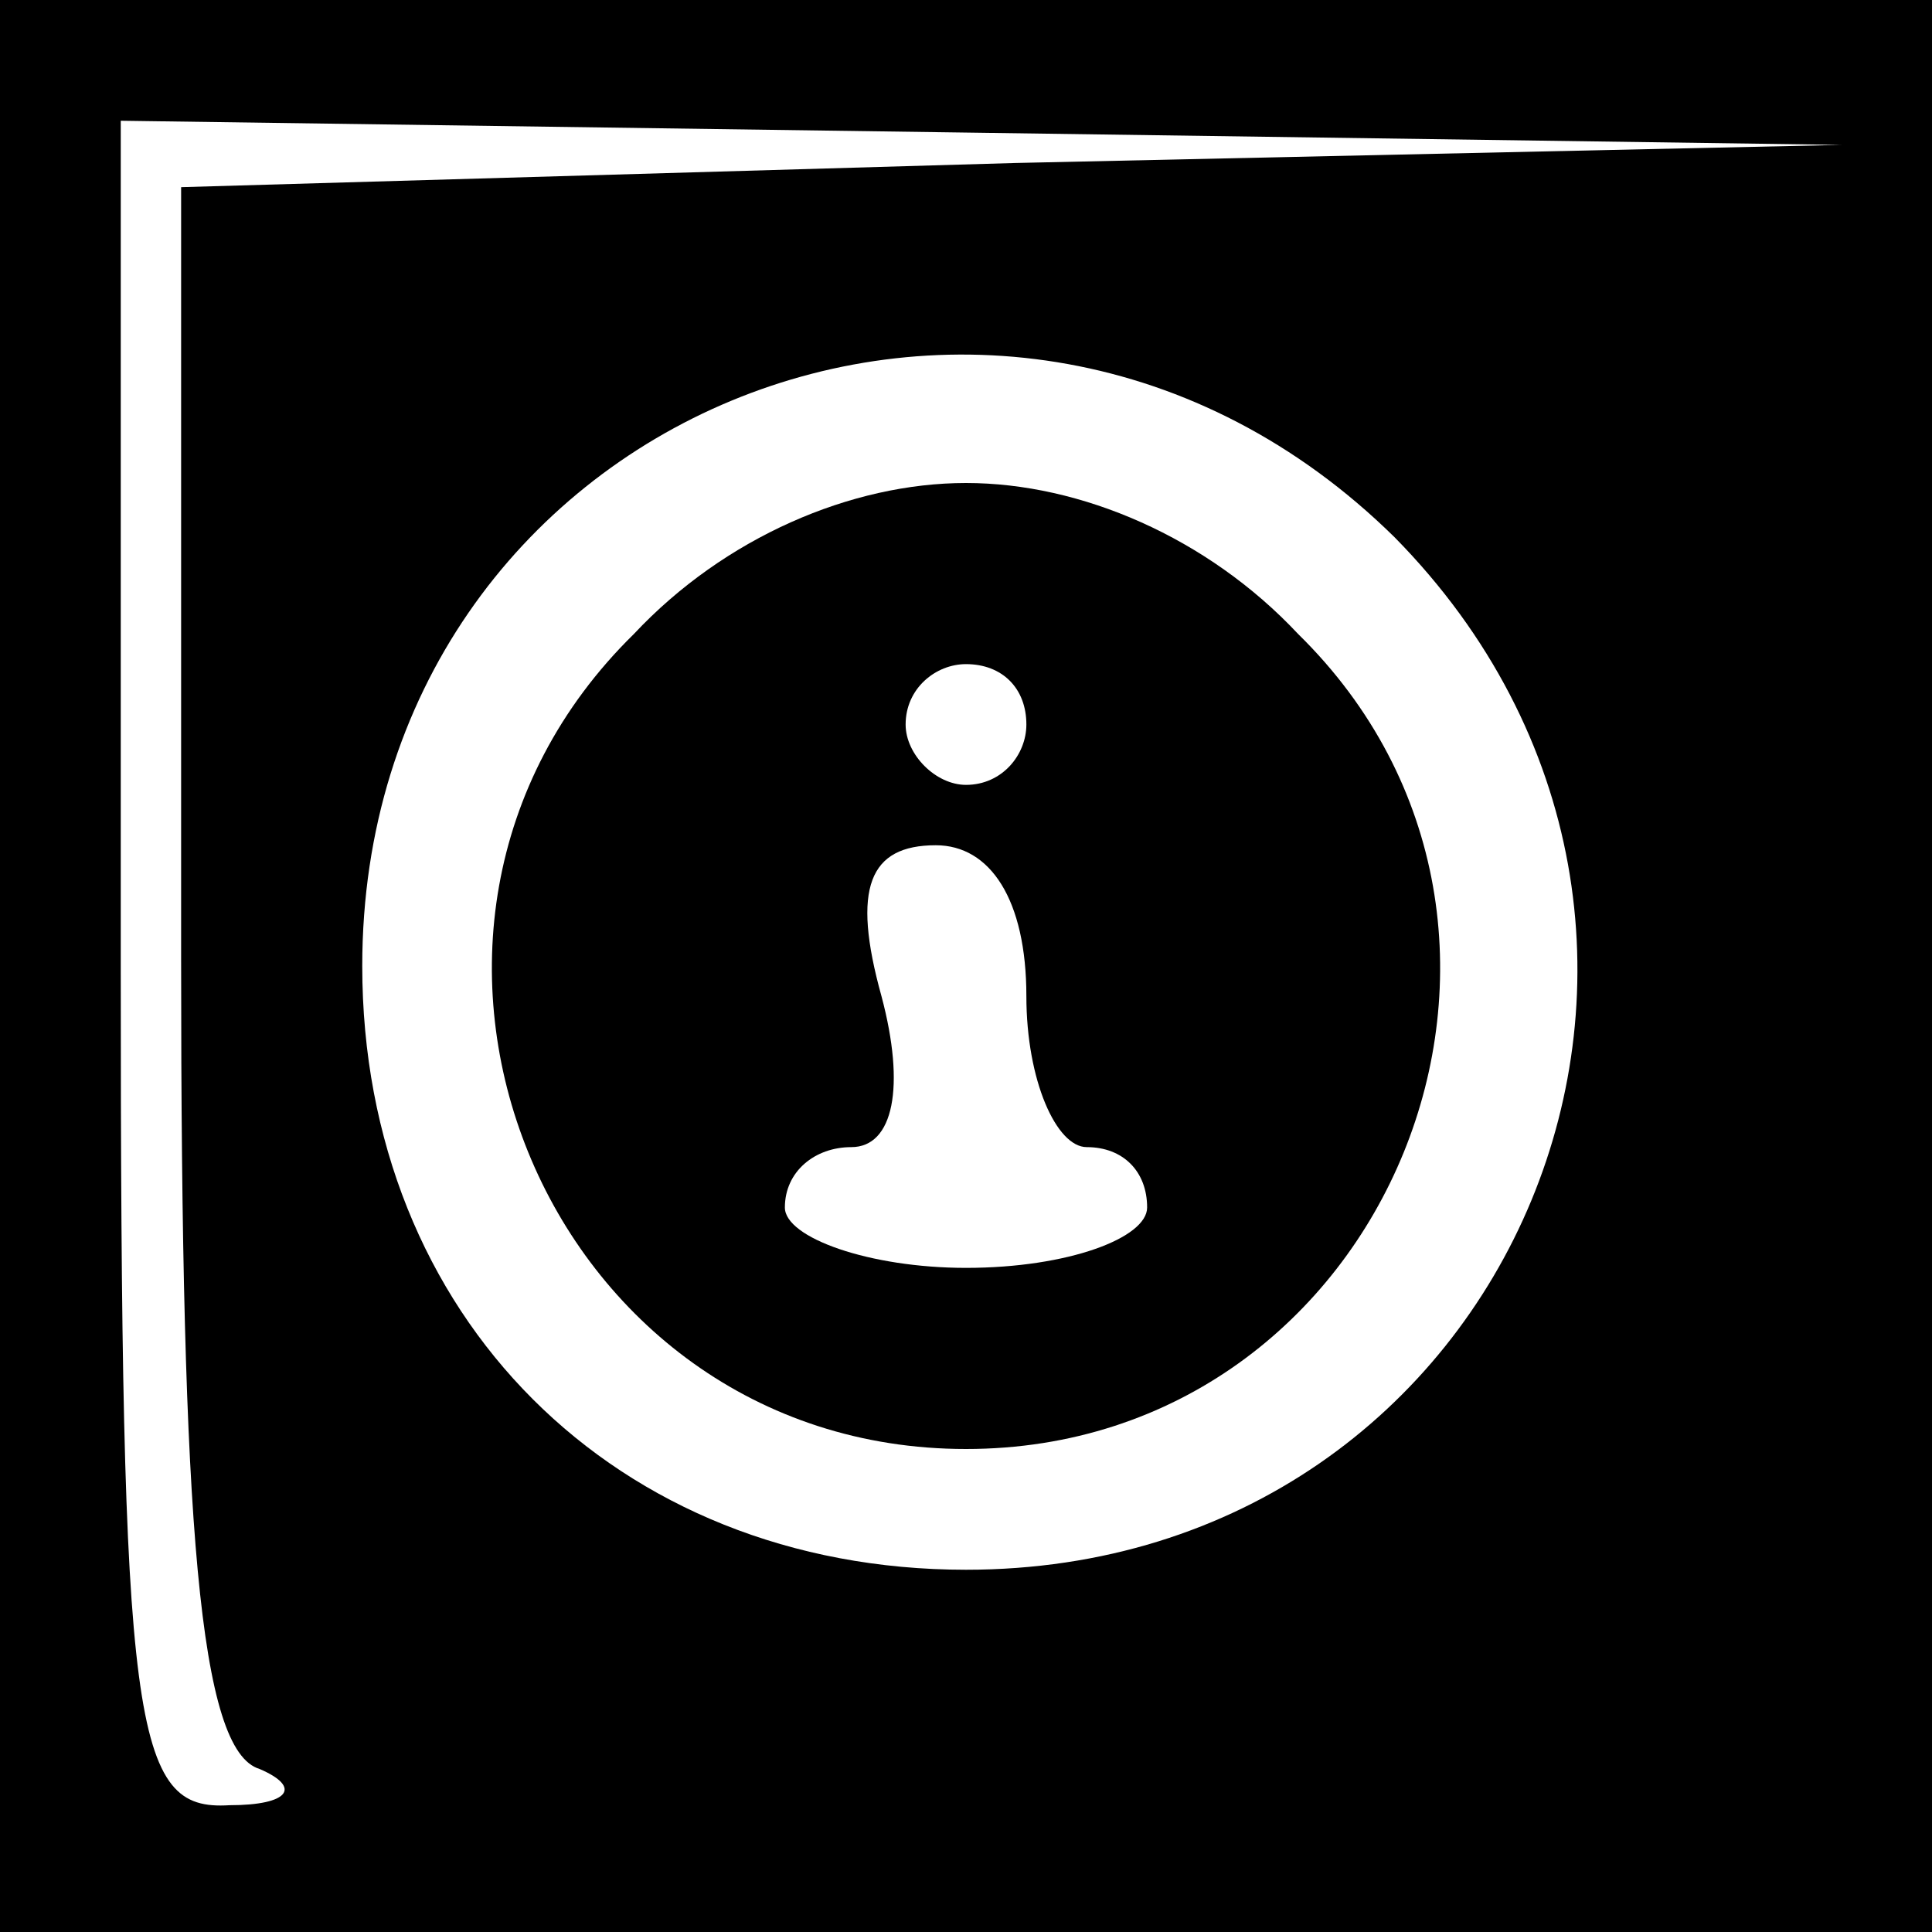 <?xml version="1.0" standalone="no"?>
<!DOCTYPE svg PUBLIC "-//W3C//DTD SVG 20010904//EN"
 "http://www.w3.org/TR/2001/REC-SVG-20010904/DTD/svg10.dtd">
<svg version="1.0" xmlns="http://www.w3.org/2000/svg"
 width="32pt" height="32pt" viewBox="0 0 32 32"
 preserveAspectRatio="xMidYMid meet">
<rect x="0" y="0" width="32" height="32" fill="#808080" stroke="none"/>
<g transform="translate(0,32) scale(0.1,-0.1)"
fill="#000000" stroke="none">
<path fill="#000000" stroke="none" d="M0 160 l0 -160 160 0 160 0 0 160 0
160 -160 0 -160 0 0 -160z"/>
<path fill="#ffffff" stroke="none" d="M168 293 l-138 -4 0 -128 c0 -94 3
-131 13 -134 7 -3 5 -6 -5 -6 -16 -1 -18 12 -18 139 l0 140 143 -2 142 -2
-137 -3z"/>
<path fill="#ffffff" stroke="none" d="M231 231 c64 -65 20 -171 -71 -171 -58
0 -100 42 -100 100 0 91 106 135 171 71z"/>
<path fill="#000000" stroke="none" d="M105 215 c-50 -49 -15 -135 55 -135 70
0 105 86 55 135 -15 16 -36 25 -55 25 -19 0 -40 -9 -55 -25z"/>
<path fill="#ffffff" stroke="none" d="M170 200 c0 -5 -4 -10 -10 -10 -5 0
-10 5 -10 10 0 6 5 10 10 10 6 0 10 -4 10 -10z"/>
<path fill="#ffffff" stroke="none" d="M170 155 c0 -14 5 -25 10 -25 6 0 10
-4 10 -10 0 -5 -13 -10 -30 -10 -16 0 -30 5 -30 10 0 6 5 10 11 10 7 0 9 10 5
25 -5 18 -2 25 9 25 9 0 15 -9 15 -25z"/>
</g>
</svg>
